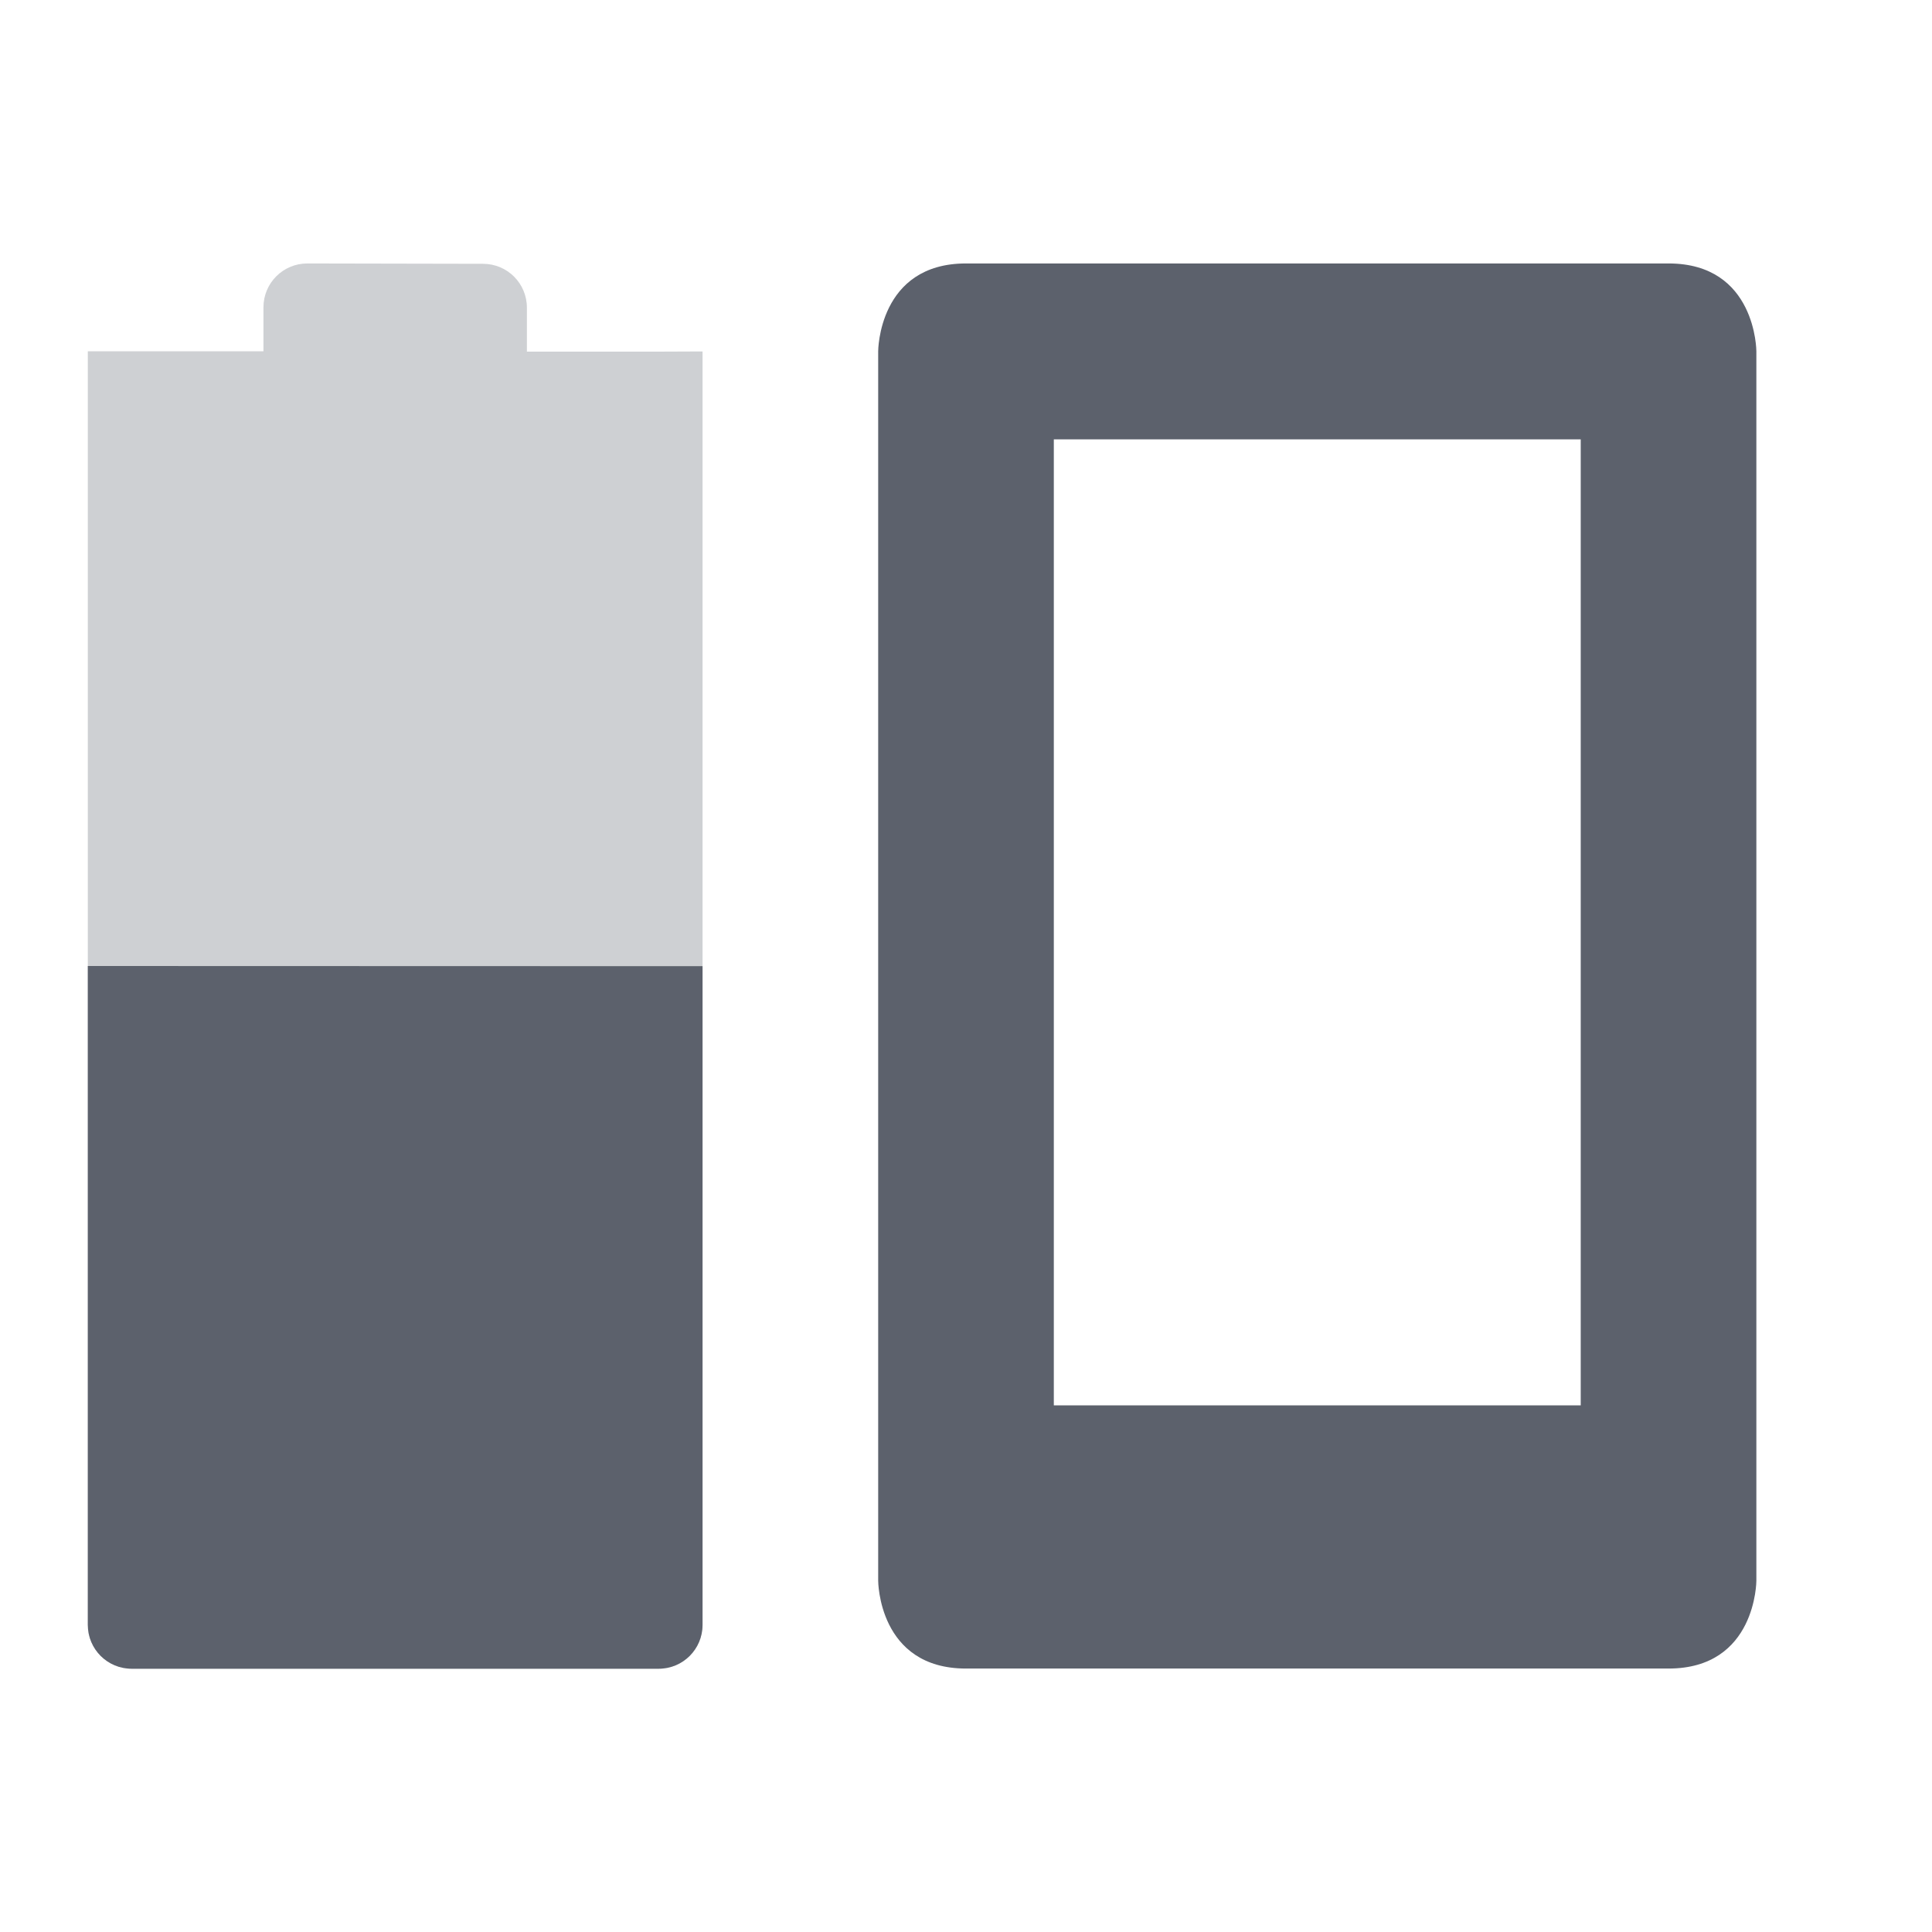 <svg height="22" width="22" xmlns="http://www.w3.org/2000/svg"><g fill="#5c616c" transform="translate(-81 -743.36)"><path d="m92 746.36c-1 0-1 1-1 1v14s0 1 1 1h8c1 0 1-1 1-1v-14s0-1-1-1zm 1 2.003h6v11h-6z"/><path d="m84.5 746.36c-.277 0-.5.223-.5.5v.5h-2v-0l-0 14.502c0 .277.223.5.5.5h6c .277 0 .5-.223.5-.5v-14.5l-.5.002h-1.5v-.5c0-.277-.223-.5-.5-.5z" opacity=".3"/><path d="m82 754.36-0 7.502c-0.0.277.223.5.5.5h6c .277 0 .5-.223.5-.5v-7.5z"/></g></svg>